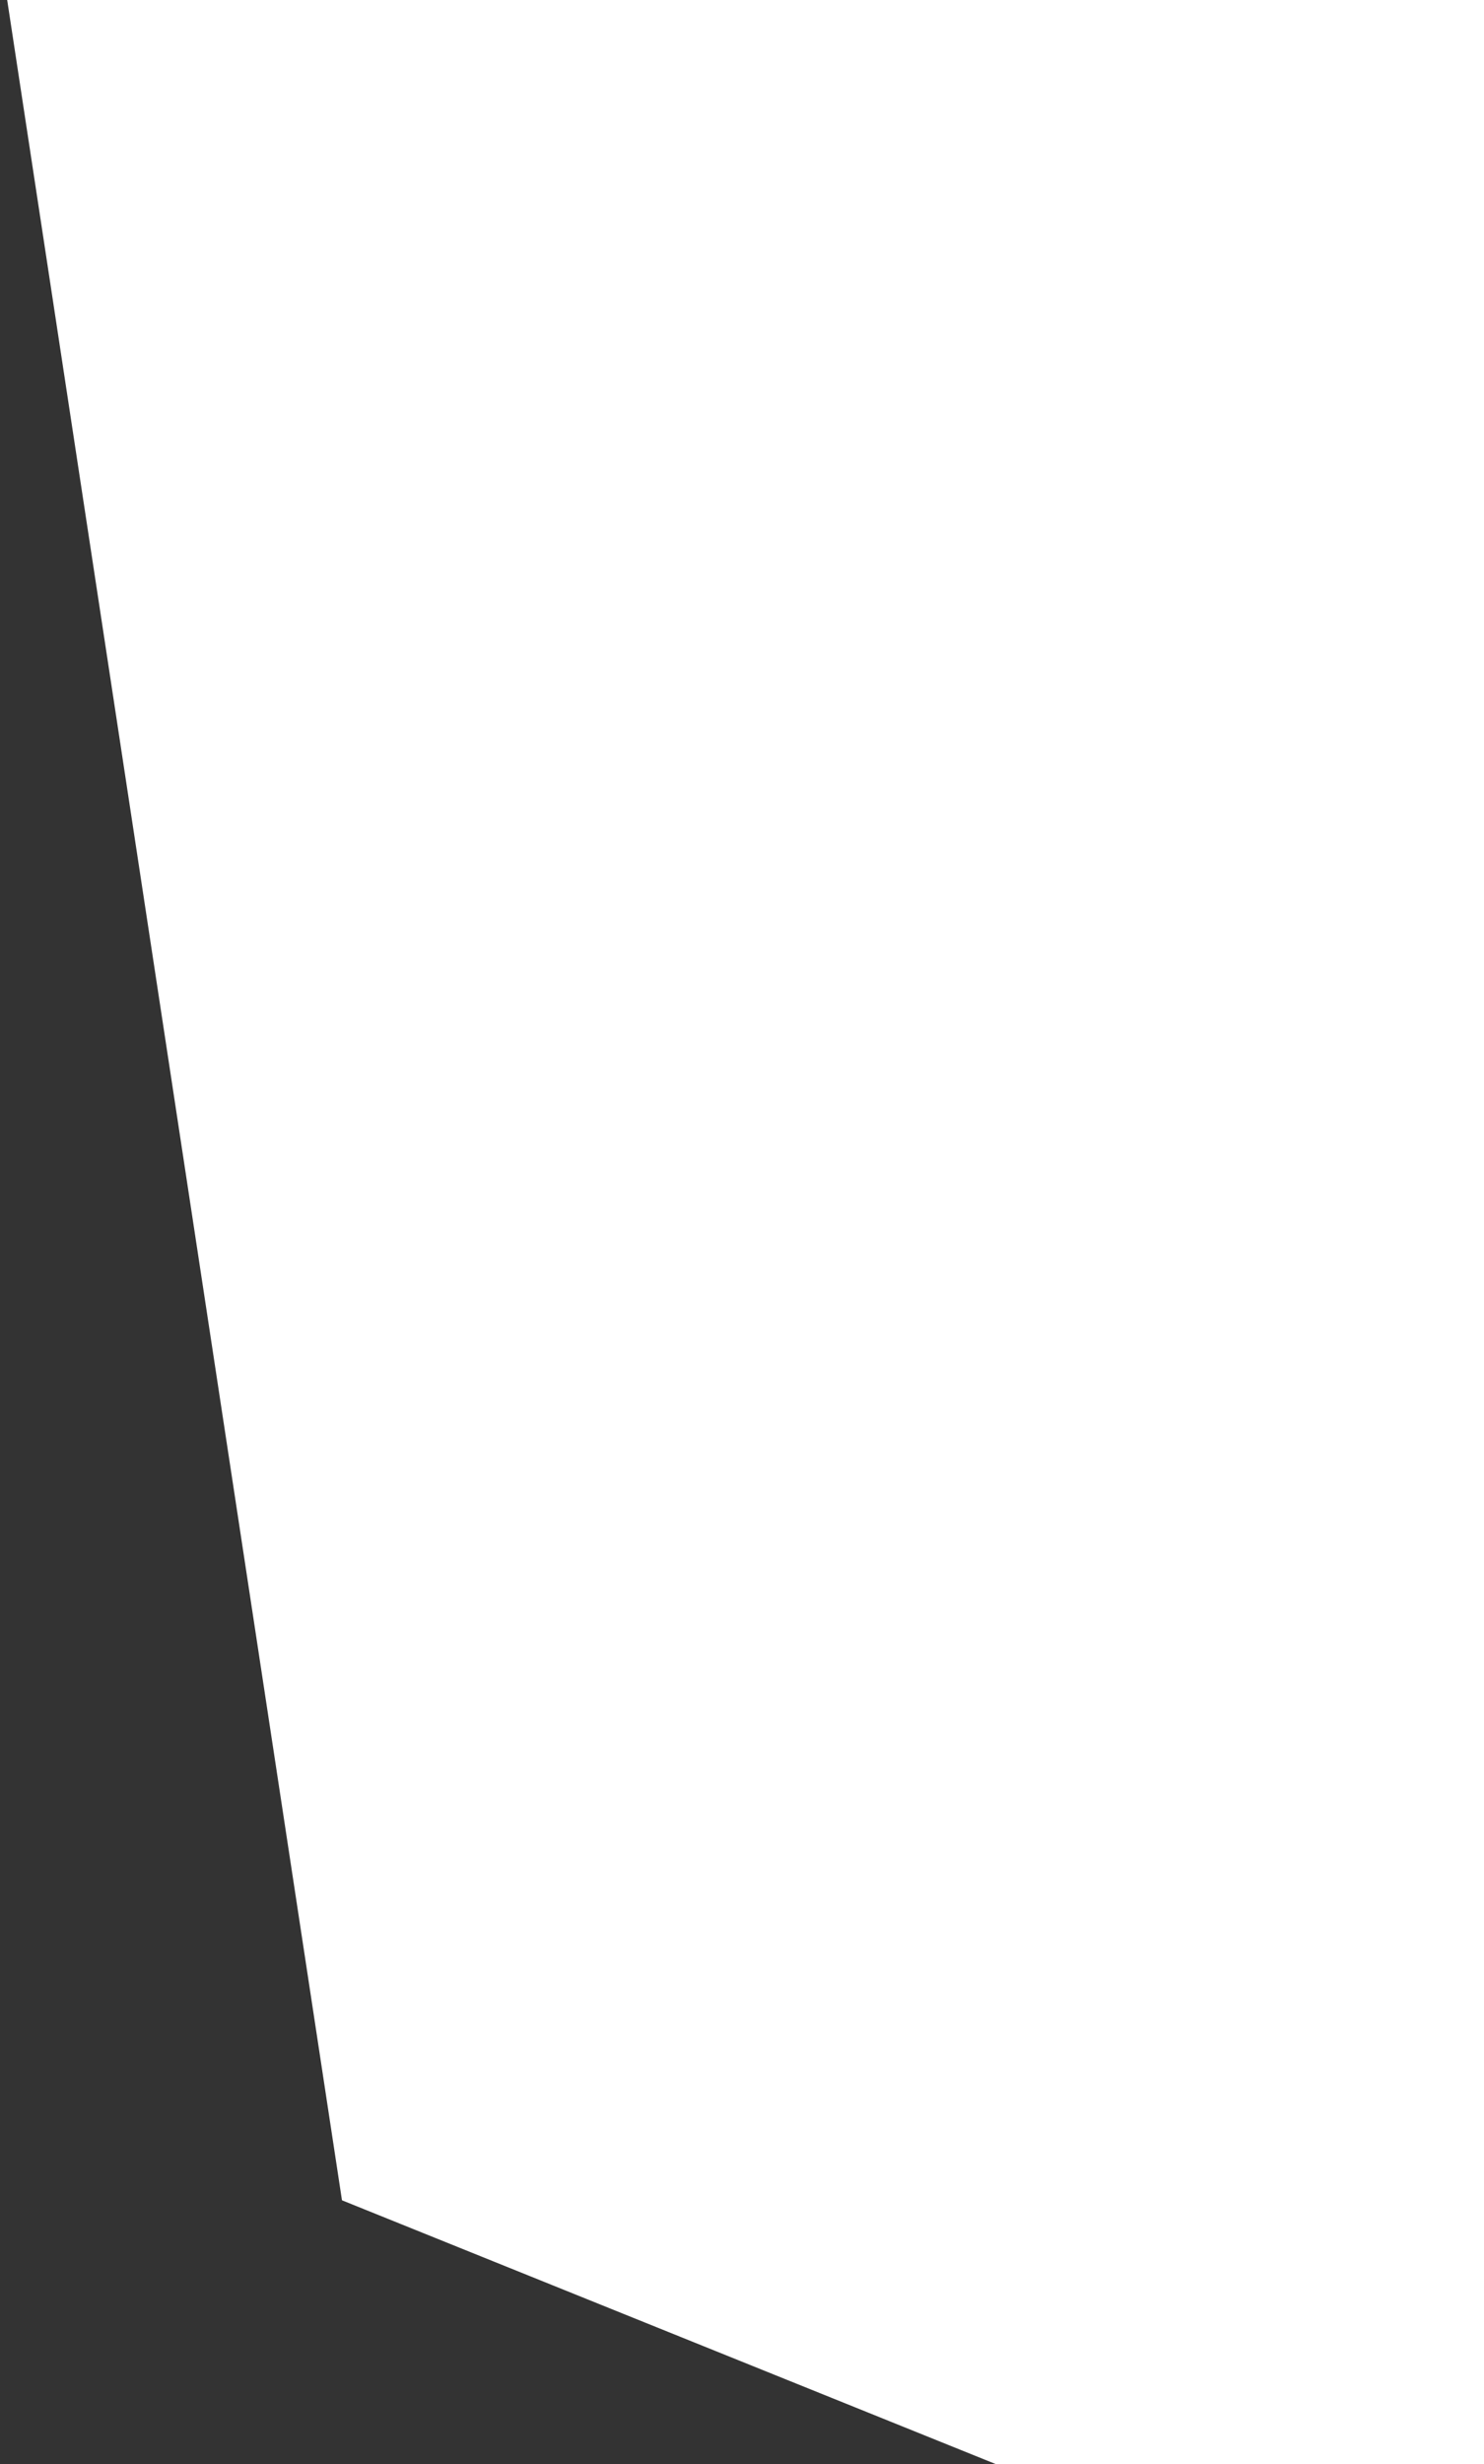 <?xml version="1.0" encoding="utf-8"?>
<!-- Generator: Adobe Illustrator 15.0.0, SVG Export Plug-In . SVG Version: 6.00 Build 0)  -->
<!DOCTYPE svg PUBLIC "-//W3C//DTD SVG 1.1//EN" "http://www.w3.org/Graphics/SVG/1.1/DTD/svg11.dtd">
<svg version="1.1" id="Layer_1" xmlns="http://www.w3.org/2000/svg" xmlns:xlink="http://www.w3.org/1999/xlink" x="0px" y="0px"
	 width="50px" height="83px" viewBox="0 0 50 83" enable-background="new 0 0 50 83" xml:space="preserve">
<rect x="0" y="0" width="50" height="83" fill="#333333" stroke="none"/>
<polygon fill="#FFFFFF" points="0.242,0 50,-0.015 50,83 33.543,83 11.522,74.117 "/>
</svg>
